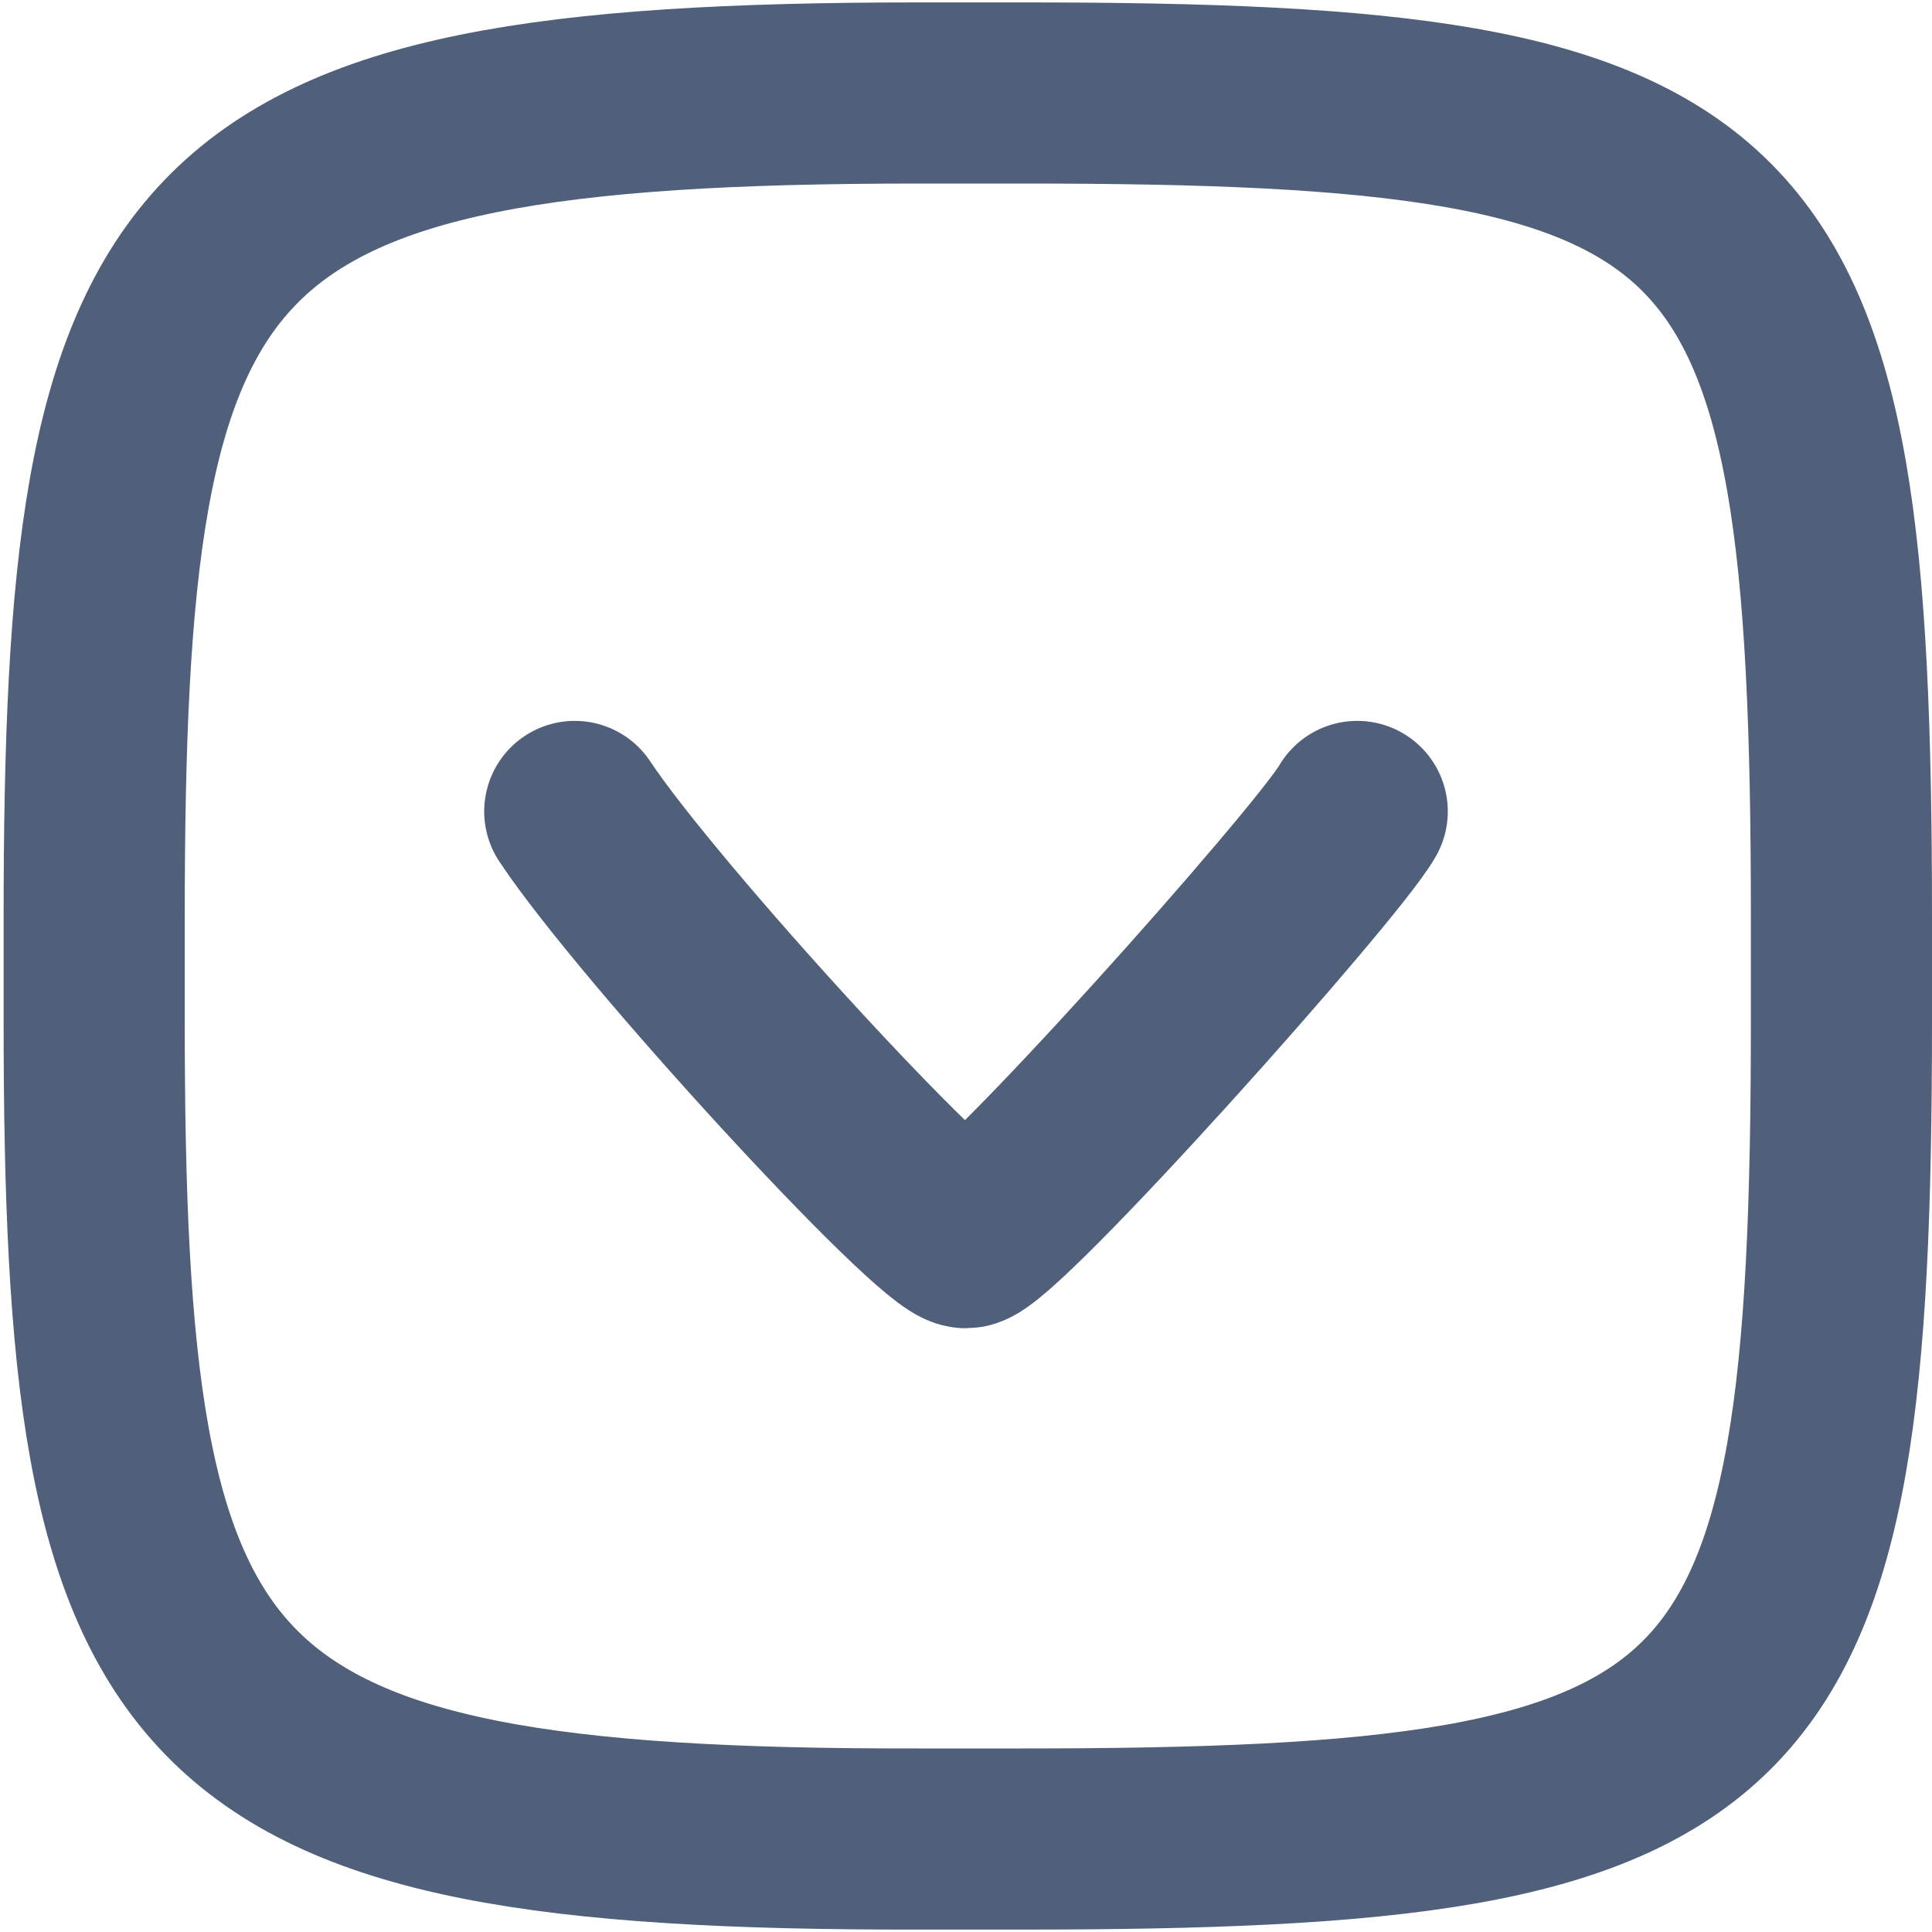 <?xml version="1.0" encoding="UTF-8"?><svg id="be" xmlns="http://www.w3.org/2000/svg" width="16" height="16" viewBox="0 0 16 16"><rect id="bf" x="0" y="0" width="16" height="16" style="fill:rgba(217,54,68,0);"/><path d="M7.61,.77s.84,0,.87,0c6.06,0,6.77,.7,6.77,6.83v.85c0,6.08-.71,6.78-6.79,6.78h-.85C1.5,15.24,.78,14.21,.78,8.46c0,0,0-.83,0-.86C.78,1.81,1.49,.77,7.61,.77h0Z" style="fill:none; stroke:#505f7a; stroke-linecap:round; stroke-linejoin:round; stroke-width:1.5px;"/><path d="M11.24,6.72c-.25,.44-3.01,3.53-3.24,3.53s-2.63-2.61-3.24-3.53" style="fill:none; stroke:#505f7a; stroke-linecap:round; stroke-linejoin:round; stroke-width:1.5px;"/></svg>